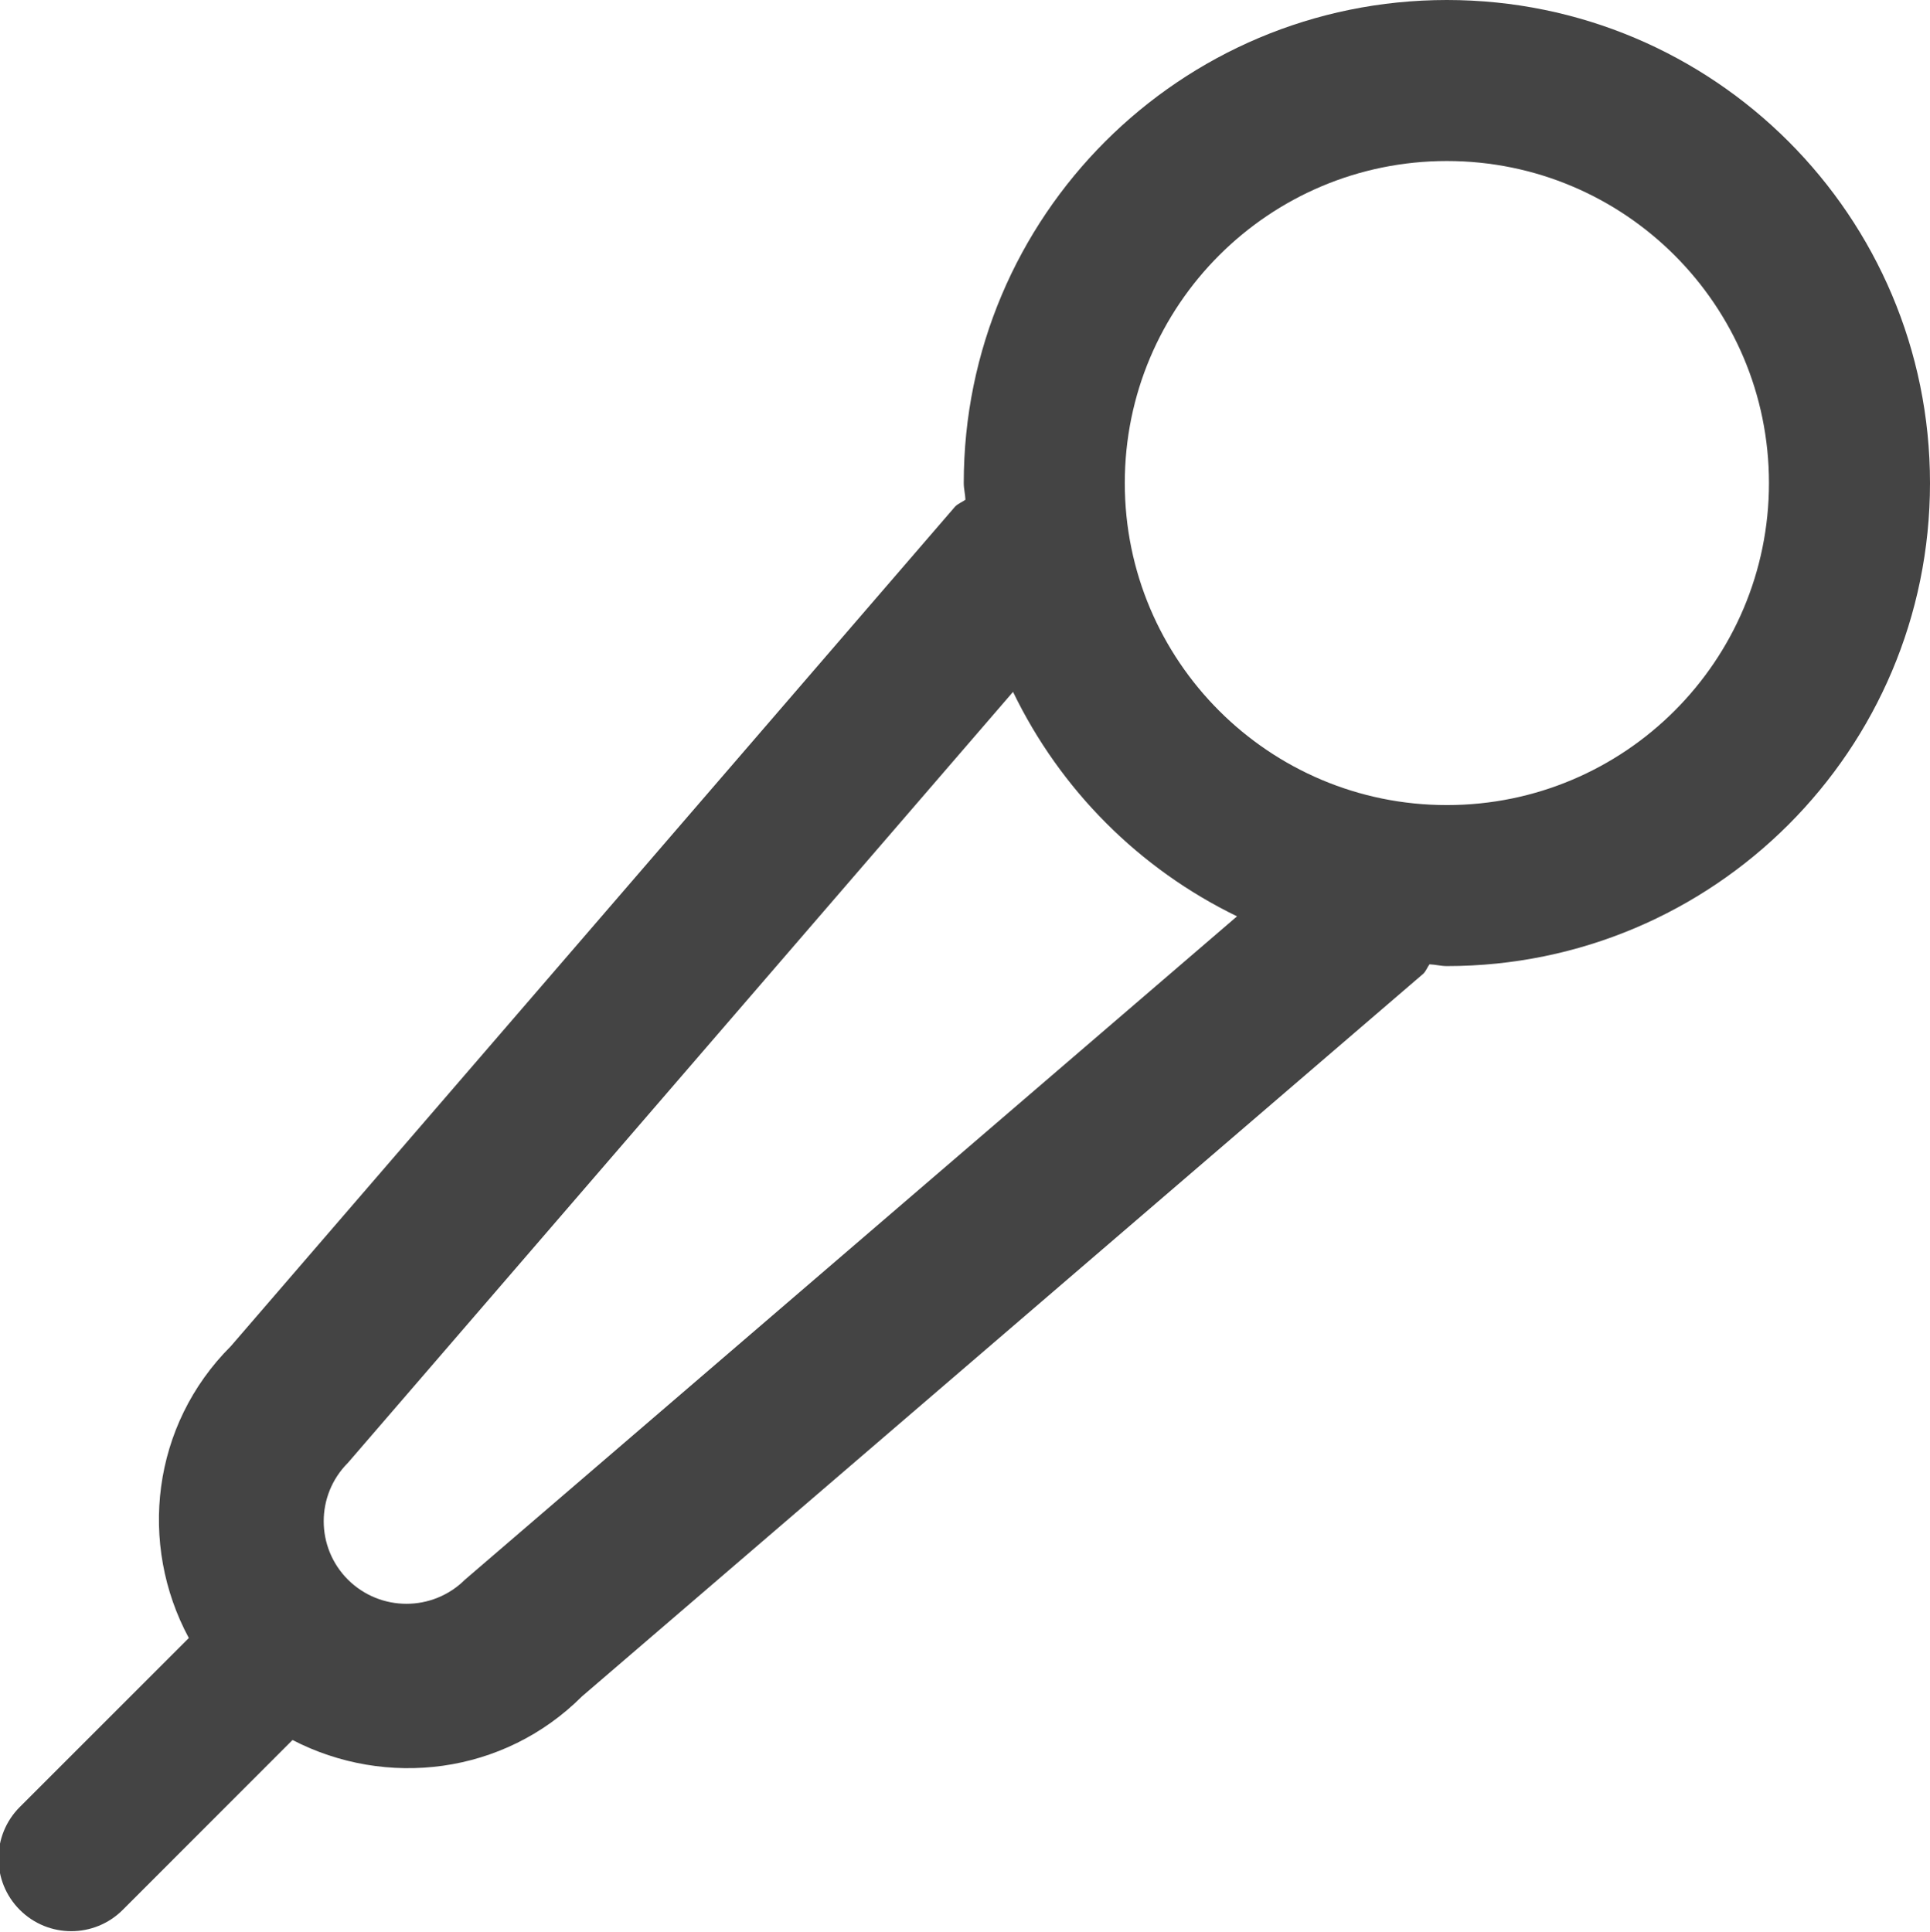 <svg xmlns="http://www.w3.org/2000/svg" xmlns:xlink="http://www.w3.org/1999/xlink" preserveAspectRatio="xMidYMid" width="23.969" height="24" viewBox="0 0 23.969 24">
  <defs>
    <style>
      .cls-1 {
        fill: #444;
        fill-rule: evenodd;
      }
    </style>
  </defs>
  <path d="M17.969,12.000 C17.895,12.000 17.827,11.981 17.753,11.978 C17.725,12.016 17.711,12.060 17.677,12.094 L7.228,21.071 C6.254,22.044 4.795,22.215 3.633,21.613 L1.524,23.723 C1.171,24.076 0.599,24.076 0.246,23.723 C-0.107,23.370 -0.107,22.798 0.246,22.445 L2.345,20.346 C1.717,19.181 1.882,17.703 2.868,16.720 L11.862,6.292 C11.900,6.254 11.948,6.238 11.990,6.207 C11.987,6.137 11.969,6.071 11.969,6.000 C11.969,2.686 14.655,0.000 17.969,0.000 C21.283,0.000 23.969,2.686 23.969,6.000 C23.969,9.314 21.283,12.000 17.969,12.000 ZM12.581,8.594 L4.321,18.170 C3.920,18.571 3.920,19.220 4.321,19.621 C4.723,20.021 5.373,20.021 5.775,19.621 L15.363,11.382 C14.148,10.792 13.169,9.811 12.581,8.594 ZM17.969,2.000 C15.760,2.000 13.969,3.791 13.969,6.000 C13.969,8.209 15.760,10.000 17.969,10.000 C20.178,10.000 21.969,8.209 21.969,6.000 C21.969,3.791 20.178,2.000 17.969,2.000 Z" class="cls-1"/>
</svg>
